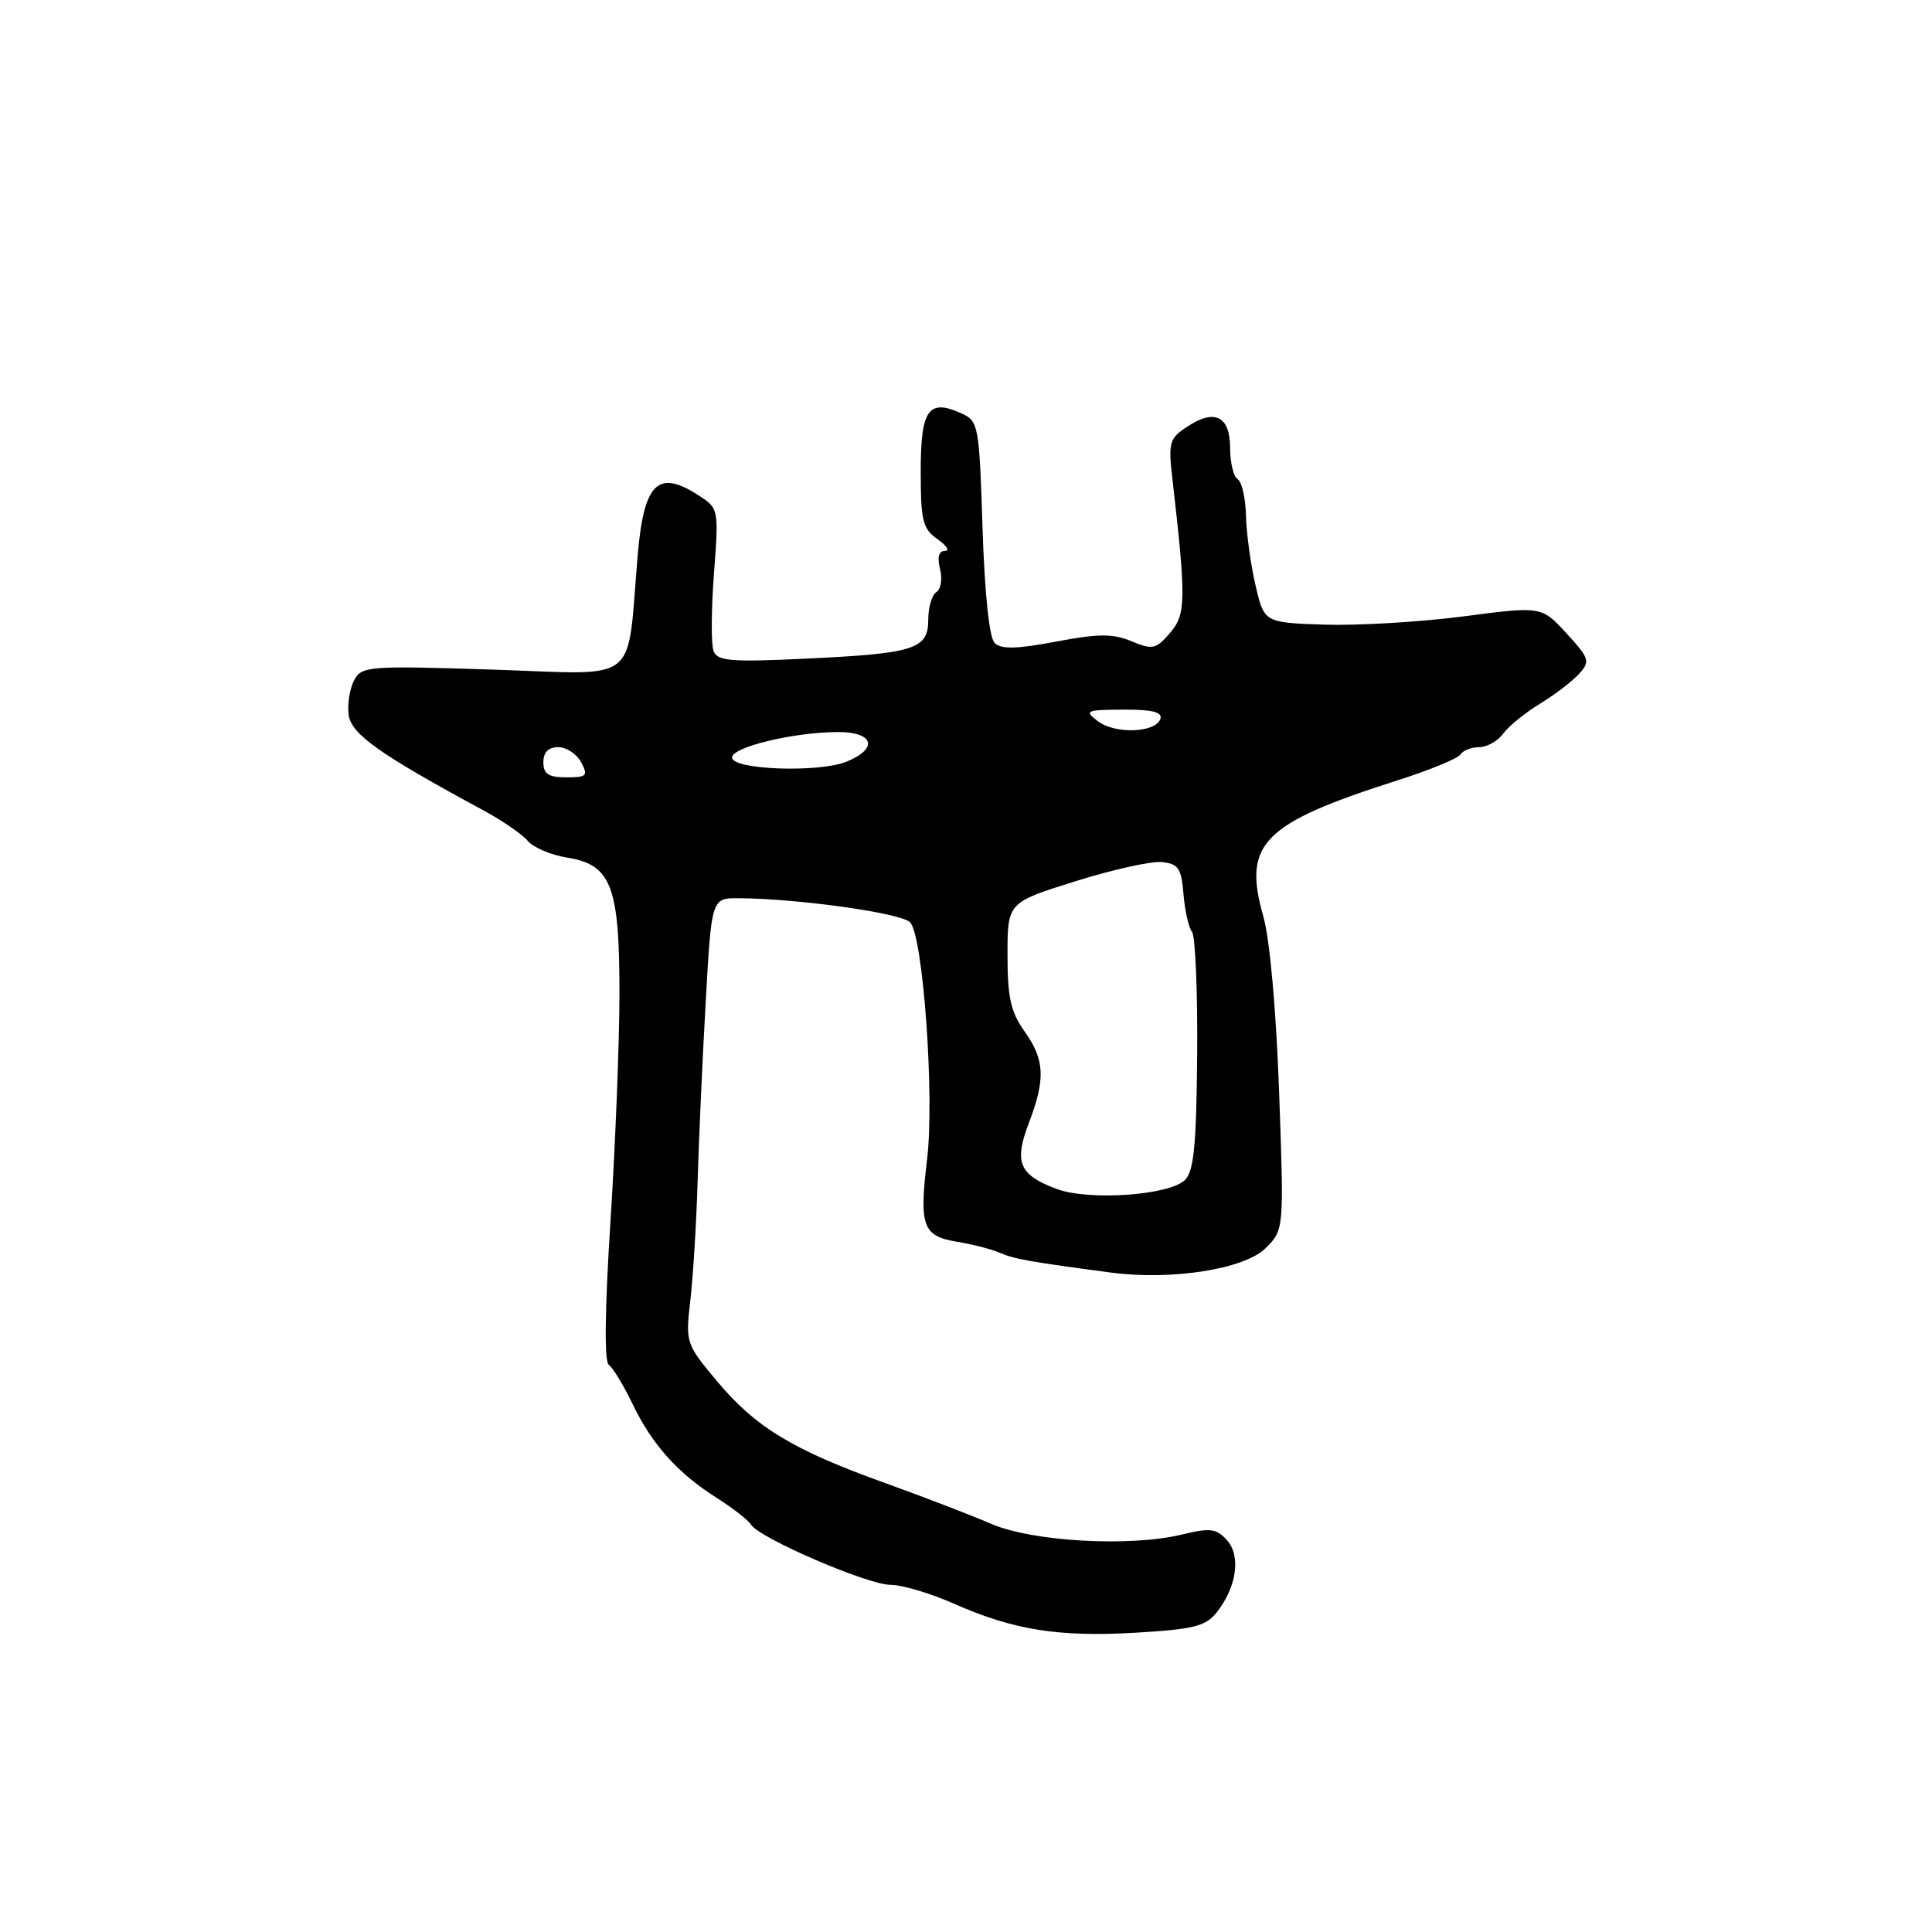 <?xml version="1.0" encoding="UTF-8" standalone="no"?>
<!DOCTYPE svg PUBLIC "-//W3C//DTD SVG 1.1//EN" "http://www.w3.org/Graphics/SVG/1.1/DTD/svg11.dtd" >
<svg xmlns="http://www.w3.org/2000/svg" xmlns:xlink="http://www.w3.org/1999/xlink" version="1.1" viewBox="0 0 256 256">
 <g >
 <path fill="currentColor"
d=" M 161.21 213.66 C 163.87 210.31 164.46 206.16 162.57 204.07 C 161.17 202.53 160.34 202.43 156.72 203.31 C 149.79 205.01 136.84 204.29 131.32 201.91 C 128.67 200.76 122.33 198.33 117.23 196.49 C 105.08 192.13 100.13 189.13 95.02 183.03 C 90.87 178.07 90.82 177.92 91.48 172.25 C 91.84 169.09 92.28 162.00 92.44 156.50 C 92.60 151.00 93.08 140.31 93.51 132.75 C 94.28 119.00 94.28 119.00 97.89 119.02 C 105.71 119.06 119.41 120.98 120.59 122.21 C 122.32 124.01 123.85 145.30 122.84 153.66 C 121.78 162.48 122.26 163.79 126.81 164.54 C 128.84 164.87 131.40 165.53 132.50 166.01 C 134.41 166.83 136.45 167.20 147.20 168.62 C 155.27 169.69 164.92 168.17 167.71 165.38 C 170.14 162.95 170.14 162.95 169.49 144.73 C 169.10 133.81 168.26 124.46 167.39 121.40 C 164.65 111.76 167.27 109.11 185.21 103.39 C 189.45 102.04 193.19 100.50 193.52 99.97 C 193.85 99.44 194.97 99.00 196.00 99.00 C 197.04 99.00 198.47 98.19 199.19 97.20 C 199.91 96.22 202.10 94.43 204.07 93.24 C 206.03 92.04 208.36 90.26 209.24 89.28 C 210.74 87.63 210.62 87.25 207.56 83.91 C 204.26 80.32 204.26 80.32 193.88 81.68 C 188.17 82.42 179.90 82.91 175.50 82.77 C 167.51 82.50 167.51 82.50 166.35 77.50 C 165.71 74.75 165.15 70.61 165.10 68.31 C 165.04 66.00 164.55 63.84 164.00 63.50 C 163.45 63.16 163.00 61.32 163.00 59.41 C 163.00 55.17 160.99 54.12 157.37 56.50 C 154.95 58.08 154.79 58.60 155.34 63.36 C 157.19 79.53 157.16 81.40 155.03 83.87 C 153.17 86.03 152.72 86.13 149.93 84.97 C 147.45 83.94 145.55 83.95 139.90 85.02 C 134.66 86.01 132.65 86.05 131.79 85.19 C 131.08 84.48 130.47 78.63 130.19 69.94 C 129.76 56.39 129.65 55.80 127.43 54.79 C 123.04 52.78 122.00 54.24 122.00 62.41 C 122.00 69.00 122.26 70.07 124.22 71.44 C 125.44 72.30 125.89 73.00 125.20 73.00 C 124.39 73.00 124.17 73.83 124.56 75.39 C 124.89 76.71 124.68 78.08 124.08 78.45 C 123.49 78.82 123.00 80.45 123.00 82.08 C 123.00 86.02 121.23 86.59 106.82 87.27 C 96.83 87.75 95.06 87.60 94.55 86.27 C 94.22 85.41 94.24 80.81 94.60 76.05 C 95.25 67.52 95.22 67.37 92.66 65.70 C 87.20 62.12 85.33 63.92 84.50 73.54 C 83.02 90.99 85.05 89.37 65.41 88.73 C 48.80 88.20 47.93 88.26 46.93 90.13 C 46.35 91.22 46.02 93.26 46.19 94.68 C 46.50 97.26 50.25 99.92 64.06 107.38 C 66.57 108.74 69.22 110.56 69.94 111.43 C 70.67 112.30 73.02 113.30 75.17 113.64 C 81.01 114.58 82.10 117.44 82.08 131.79 C 82.07 138.23 81.54 151.76 80.89 161.85 C 80.14 173.58 80.06 180.44 80.67 180.85 C 81.20 181.21 82.61 183.53 83.80 186.00 C 86.39 191.40 89.81 195.22 94.99 198.49 C 97.10 199.83 99.14 201.42 99.52 202.03 C 100.62 203.81 114.98 210.00 118.00 210.00 C 119.51 210.00 123.26 211.11 126.34 212.47 C 134.29 215.99 140.22 216.94 150.50 216.34 C 158.16 215.89 159.76 215.49 161.21 213.66 Z  M 140.03 157.55 C 135.04 155.69 134.34 154.03 136.32 148.82 C 138.56 142.97 138.44 140.42 135.75 136.65 C 133.93 134.11 133.50 132.16 133.50 126.55 C 133.50 119.59 133.50 119.59 142.50 116.77 C 147.45 115.22 152.62 114.07 154.00 114.23 C 156.14 114.46 156.55 115.08 156.82 118.49 C 157.00 120.68 157.51 122.93 157.95 123.49 C 158.39 124.04 158.70 131.35 158.63 139.71 C 158.53 151.81 158.19 155.22 157.00 156.37 C 154.89 158.39 144.30 159.13 140.03 157.55 Z  M 72.00 101.00 C 72.00 99.68 72.67 99.00 73.96 99.00 C 75.05 99.00 76.41 99.90 77.00 101.00 C 77.96 102.80 77.76 103.00 75.04 103.00 C 72.67 103.00 72.00 102.56 72.00 101.00 Z  M 97.00 100.37 C 97.00 98.98 105.25 97.00 111.05 97.00 C 115.78 97.00 116.42 99.17 112.21 100.91 C 108.57 102.42 97.00 102.01 97.00 100.37 Z  M 145.50 95.58 C 143.63 94.16 143.86 94.06 148.83 94.03 C 152.66 94.01 154.05 94.35 153.76 95.25 C 153.15 97.10 147.80 97.31 145.50 95.58 Z "/>
</g>
</svg>